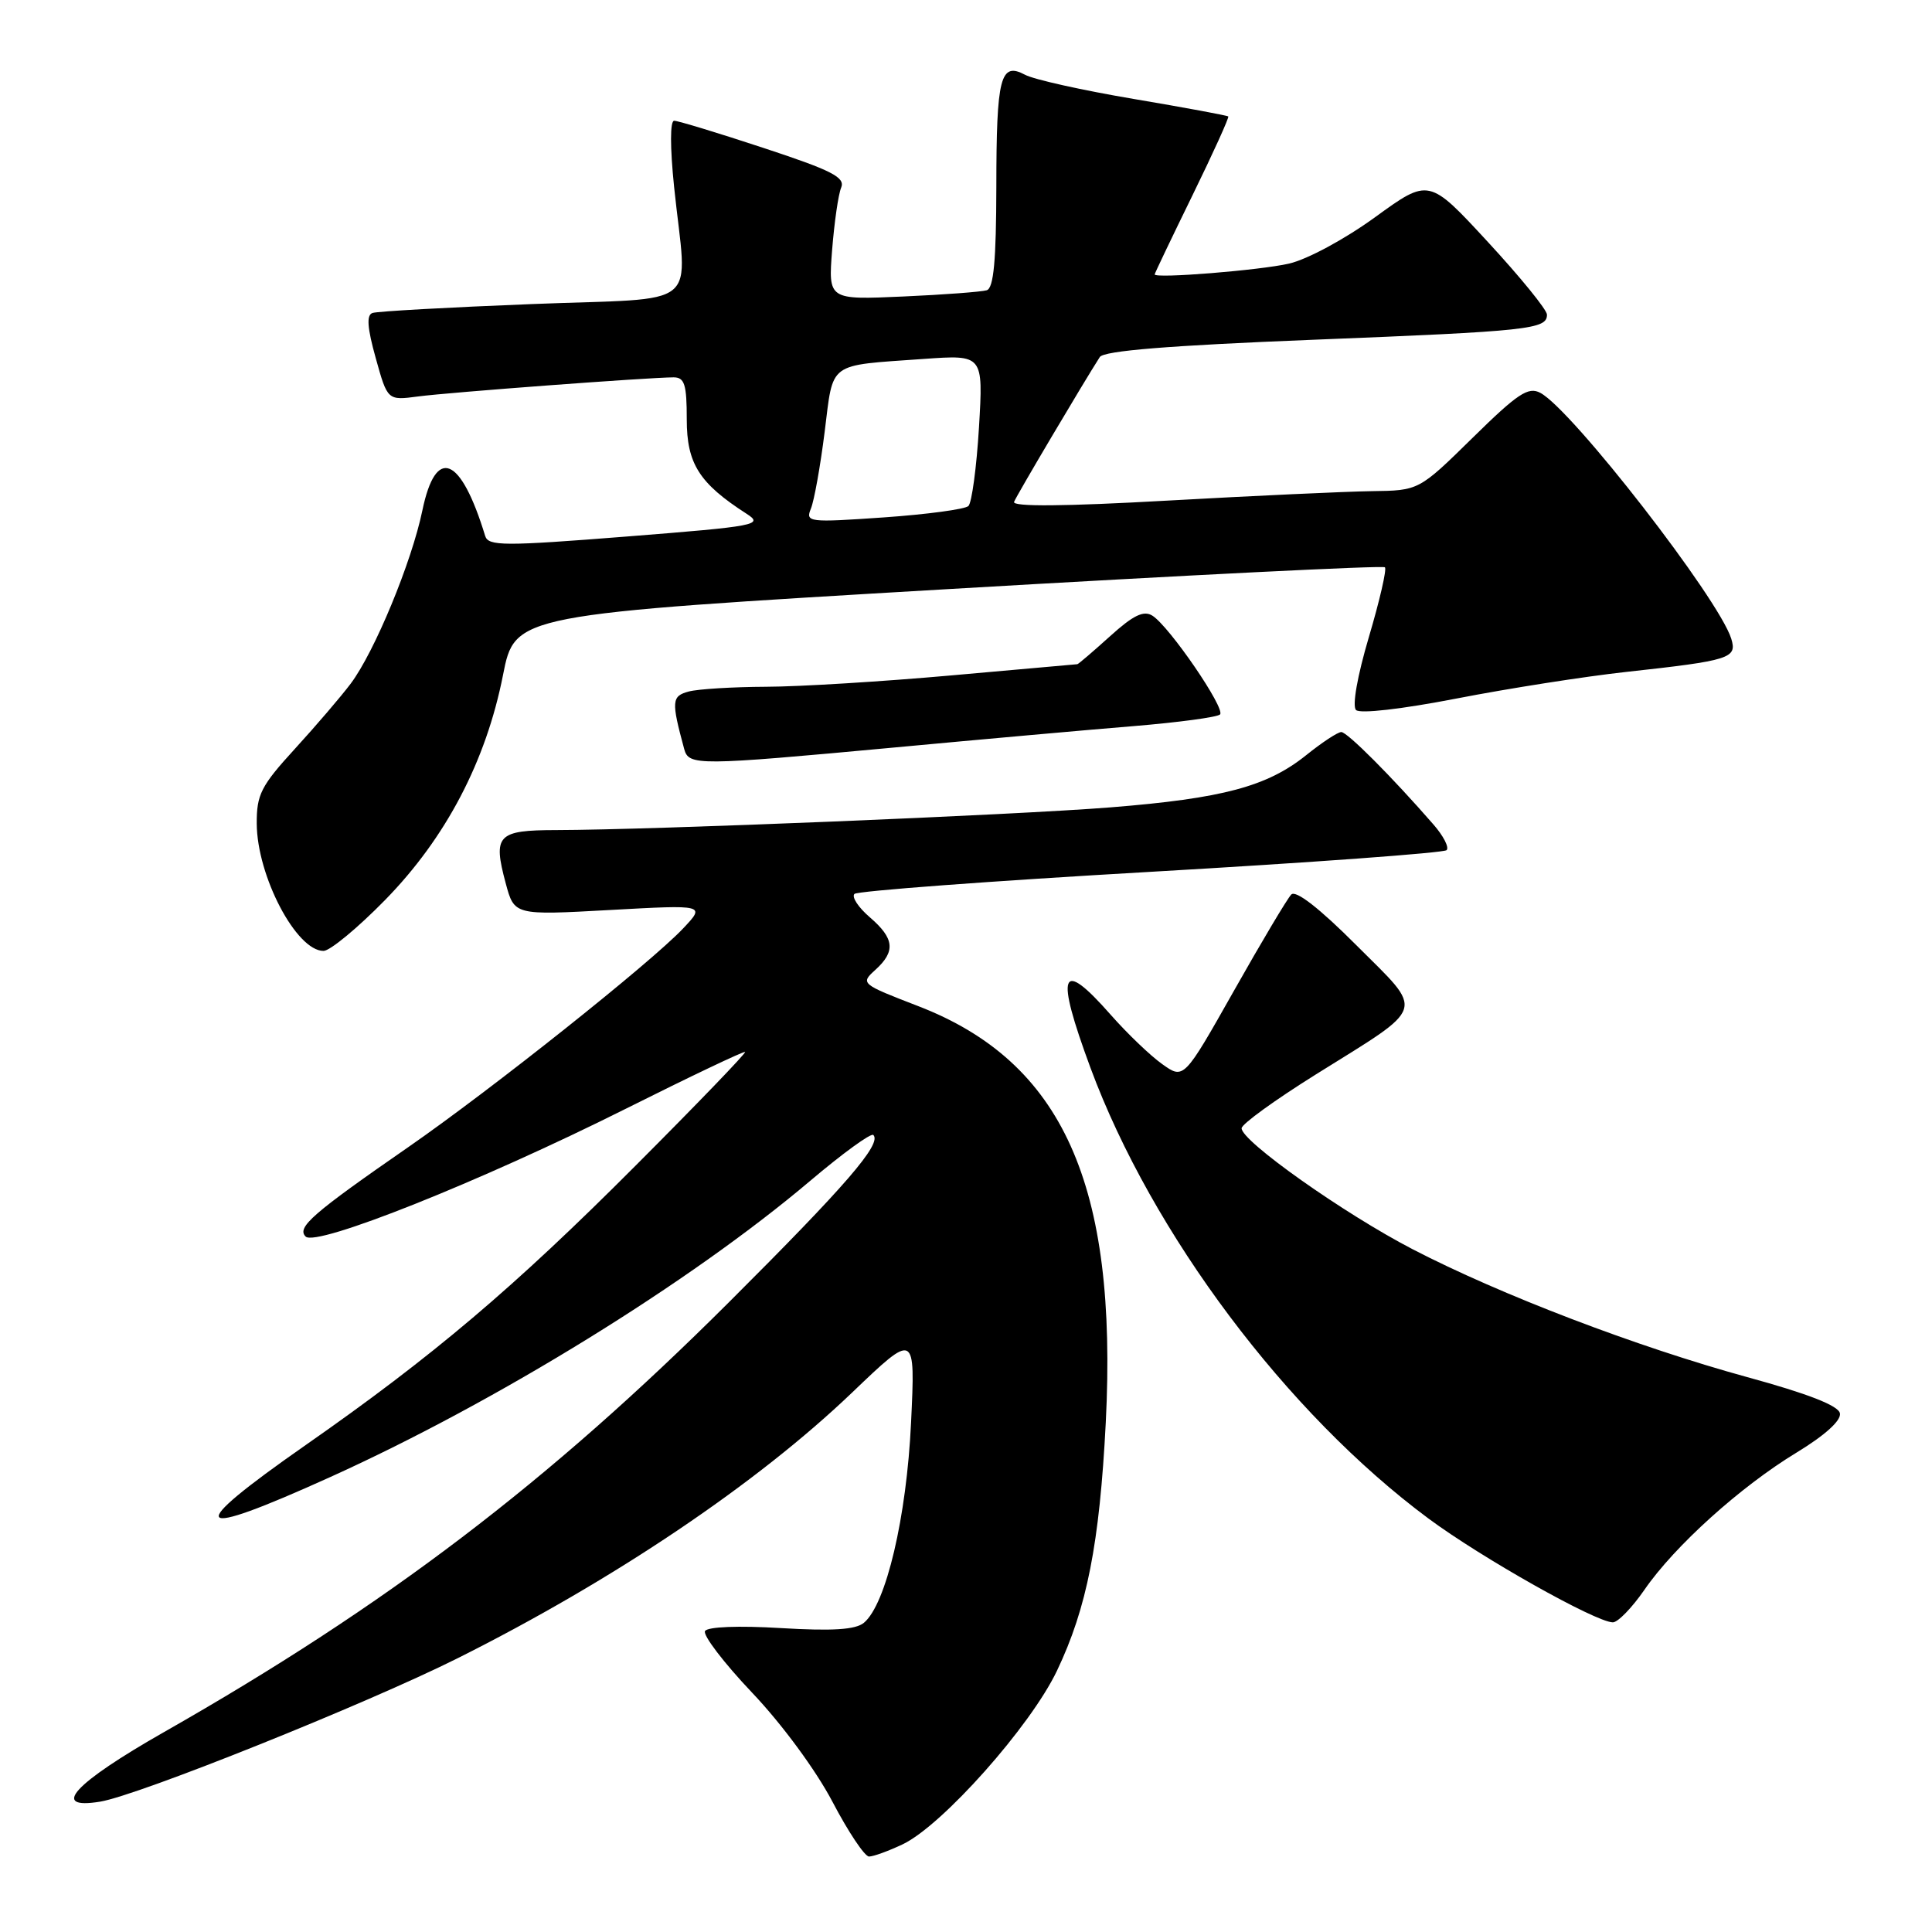 <?xml version="1.0" encoding="UTF-8" standalone="no"?>
<!DOCTYPE svg PUBLIC "-//W3C//DTD SVG 1.1//EN" "http://www.w3.org/Graphics/SVG/1.1/DTD/svg11.dtd" >
<svg xmlns="http://www.w3.org/2000/svg" xmlns:xlink="http://www.w3.org/1999/xlink" version="1.1" viewBox="0 0 256 256">
 <g >
 <path fill="currentColor"
d=" M 119.61 244.38 C 124.85 241.89 136.54 228.75 140.05 221.39 C 144.02 213.07 145.70 204.52 146.52 188.50 C 148.12 156.96 140.81 140.71 121.68 133.32 C 114.08 130.39 113.99 130.32 115.98 128.52 C 118.70 126.06 118.52 124.35 115.25 121.54 C 113.74 120.24 112.82 118.85 113.22 118.45 C 113.61 118.06 131.28 116.74 152.48 115.52 C 173.68 114.30 191.32 113.01 191.68 112.65 C 192.05 112.29 191.26 110.76 189.94 109.25 C 184.43 102.92 178.52 97.00 177.73 97.00 C 177.26 97.00 175.17 98.38 173.08 100.06 C 167.90 104.22 162.03 105.79 147.15 106.98 C 134.37 108.00 86.23 109.97 73.72 109.99 C 65.90 110.00 65.29 110.64 67.01 117.04 C 68.15 121.28 68.15 121.28 80.82 120.58 C 93.49 119.88 93.49 119.88 90.50 123.04 C 86.19 127.60 65.08 144.39 54.10 152.00 C 41.41 160.79 39.28 162.64 40.50 163.85 C 41.91 165.24 63.63 156.57 82.85 146.95 C 91.44 142.65 98.58 139.25 98.73 139.39 C 98.87 139.54 92.35 146.31 84.24 154.43 C 68.11 170.61 57.31 179.75 40.50 191.48 C 24.17 202.88 25.16 204.14 43.80 195.70 C 65.90 185.70 91.47 169.91 107.34 156.48 C 111.65 152.83 115.42 150.09 115.72 150.39 C 116.88 151.55 112.12 157.06 96.59 172.55 C 72.71 196.37 51.19 212.75 21.75 229.50 C 9.79 236.31 6.56 239.82 13.26 238.73 C 18.31 237.91 48.59 225.76 60.67 219.71 C 81.35 209.35 100.28 196.60 112.90 184.53 C 121.29 176.50 121.29 176.50 120.72 188.50 C 120.13 201.04 117.41 212.59 114.47 215.03 C 113.36 215.94 110.35 216.14 103.48 215.73 C 97.85 215.39 93.78 215.55 93.42 216.12 C 93.10 216.65 95.90 220.33 99.66 224.29 C 103.62 228.46 108.11 234.56 110.31 238.75 C 112.40 242.74 114.58 246.00 115.15 246.00 C 115.73 246.00 117.73 245.27 119.61 244.38 Z  M 217.90 210.65 C 221.88 204.87 230.61 196.99 238.06 192.47 C 241.84 190.17 243.99 188.22 243.80 187.27 C 243.60 186.25 239.55 184.67 231.50 182.47 C 216.88 178.46 198.84 171.57 187.18 165.53 C 178.08 160.81 164.49 151.20 164.52 149.50 C 164.52 148.95 168.96 145.74 174.37 142.36 C 189.19 133.11 188.81 134.33 179.75 125.27 C 174.83 120.34 171.70 117.91 171.10 118.53 C 170.58 119.06 167.16 124.80 163.51 131.27 C 156.86 143.04 156.86 143.04 154.00 141.00 C 152.42 139.88 149.36 136.94 147.19 134.48 C 140.50 126.87 139.78 128.75 144.50 141.51 C 152.64 163.47 170.51 187.29 189.29 201.22 C 196.32 206.43 211.38 214.91 213.70 214.97 C 214.36 214.99 216.25 213.04 217.90 210.65 Z  M 51.04 119.24 C 59.08 111.02 64.40 100.87 66.65 89.45 C 68.23 81.43 68.23 81.43 125.63 78.06 C 157.20 76.21 183.24 74.91 183.51 75.17 C 183.77 75.44 182.81 79.60 181.38 84.42 C 179.86 89.56 179.15 93.55 179.68 94.08 C 180.20 94.60 185.72 93.97 193.04 92.55 C 199.89 91.22 209.96 89.64 215.42 89.04 C 229.28 87.52 230.20 87.23 229.40 84.63 C 227.75 79.33 208.34 54.32 204.11 52.06 C 202.51 51.20 201.11 52.13 195.12 58.02 C 188.01 65.00 188.01 65.00 181.76 65.08 C 178.32 65.13 166.16 65.69 154.74 66.33 C 141.06 67.10 134.11 67.16 134.37 66.50 C 134.71 65.63 143.59 50.64 145.73 47.31 C 146.27 46.48 154.90 45.78 174.00 45.02 C 202.69 43.88 205.01 43.63 204.98 41.68 C 204.96 41.03 201.44 36.70 197.14 32.05 C 189.34 23.60 189.34 23.60 182.22 28.77 C 178.20 31.69 173.23 34.37 170.80 34.93 C 166.93 35.82 153.00 36.94 153.00 36.36 C 153.00 36.23 155.25 31.52 158.00 25.90 C 160.75 20.27 162.89 15.56 162.75 15.43 C 162.61 15.30 156.97 14.25 150.21 13.11 C 143.45 11.97 136.98 10.53 135.83 9.91 C 132.55 8.16 132.03 10.19 132.02 24.78 C 132.00 34.52 131.67 38.17 130.75 38.46 C 130.06 38.67 125.06 39.05 119.63 39.29 C 109.75 39.73 109.75 39.73 110.26 33.12 C 110.55 29.48 111.08 25.76 111.46 24.86 C 112.02 23.50 110.24 22.59 101.19 19.61 C 95.17 17.62 89.83 16.00 89.33 16.00 C 88.78 16.00 88.78 19.48 89.32 24.75 C 91.04 41.34 93.42 39.38 70.50 40.29 C 59.50 40.72 49.99 41.25 49.36 41.47 C 48.54 41.74 48.66 43.42 49.79 47.46 C 51.35 53.07 51.35 53.07 55.42 52.53 C 59.51 51.99 85.97 50.01 89.25 50.00 C 90.71 50.00 91.00 50.93 91.00 55.58 C 91.00 61.44 92.65 64.04 98.93 68.08 C 101.21 69.55 100.28 69.73 83.06 71.09 C 66.74 72.38 64.71 72.37 64.29 71.02 C 61.05 60.40 57.75 59.06 55.97 67.62 C 54.55 74.49 49.62 86.40 46.46 90.60 C 45.18 92.30 41.85 96.19 39.06 99.24 C 34.58 104.14 34.00 105.28 34.02 109.14 C 34.06 116.08 39.26 126.00 42.87 126.00 C 43.72 126.00 47.40 122.96 51.04 119.24 Z  M 118.47 99.05 C 130.04 97.97 144.34 96.69 150.25 96.21 C 156.17 95.72 161.30 95.03 161.66 94.67 C 162.42 93.91 154.96 83.01 152.70 81.58 C 151.54 80.85 150.16 81.52 147.08 84.31 C 144.83 86.34 142.88 88.01 142.75 88.01 C 142.61 88.02 135.07 88.69 126.00 89.50 C 116.92 90.31 105.90 90.99 101.50 91.00 C 97.10 91.02 92.49 91.30 91.26 91.63 C 88.99 92.24 88.94 92.90 90.66 99.25 C 91.27 101.48 92.36 101.47 118.47 99.05 Z  M 107.45 67.39 C 107.88 66.35 108.70 61.78 109.27 57.23 C 110.46 47.80 109.54 48.48 122.40 47.56 C 130.29 47.00 130.29 47.00 129.72 56.63 C 129.40 61.92 128.77 66.61 128.32 67.05 C 127.87 67.48 122.82 68.16 117.09 68.56 C 107.13 69.25 106.71 69.20 107.45 67.39 Z "/>
</g>
</svg>